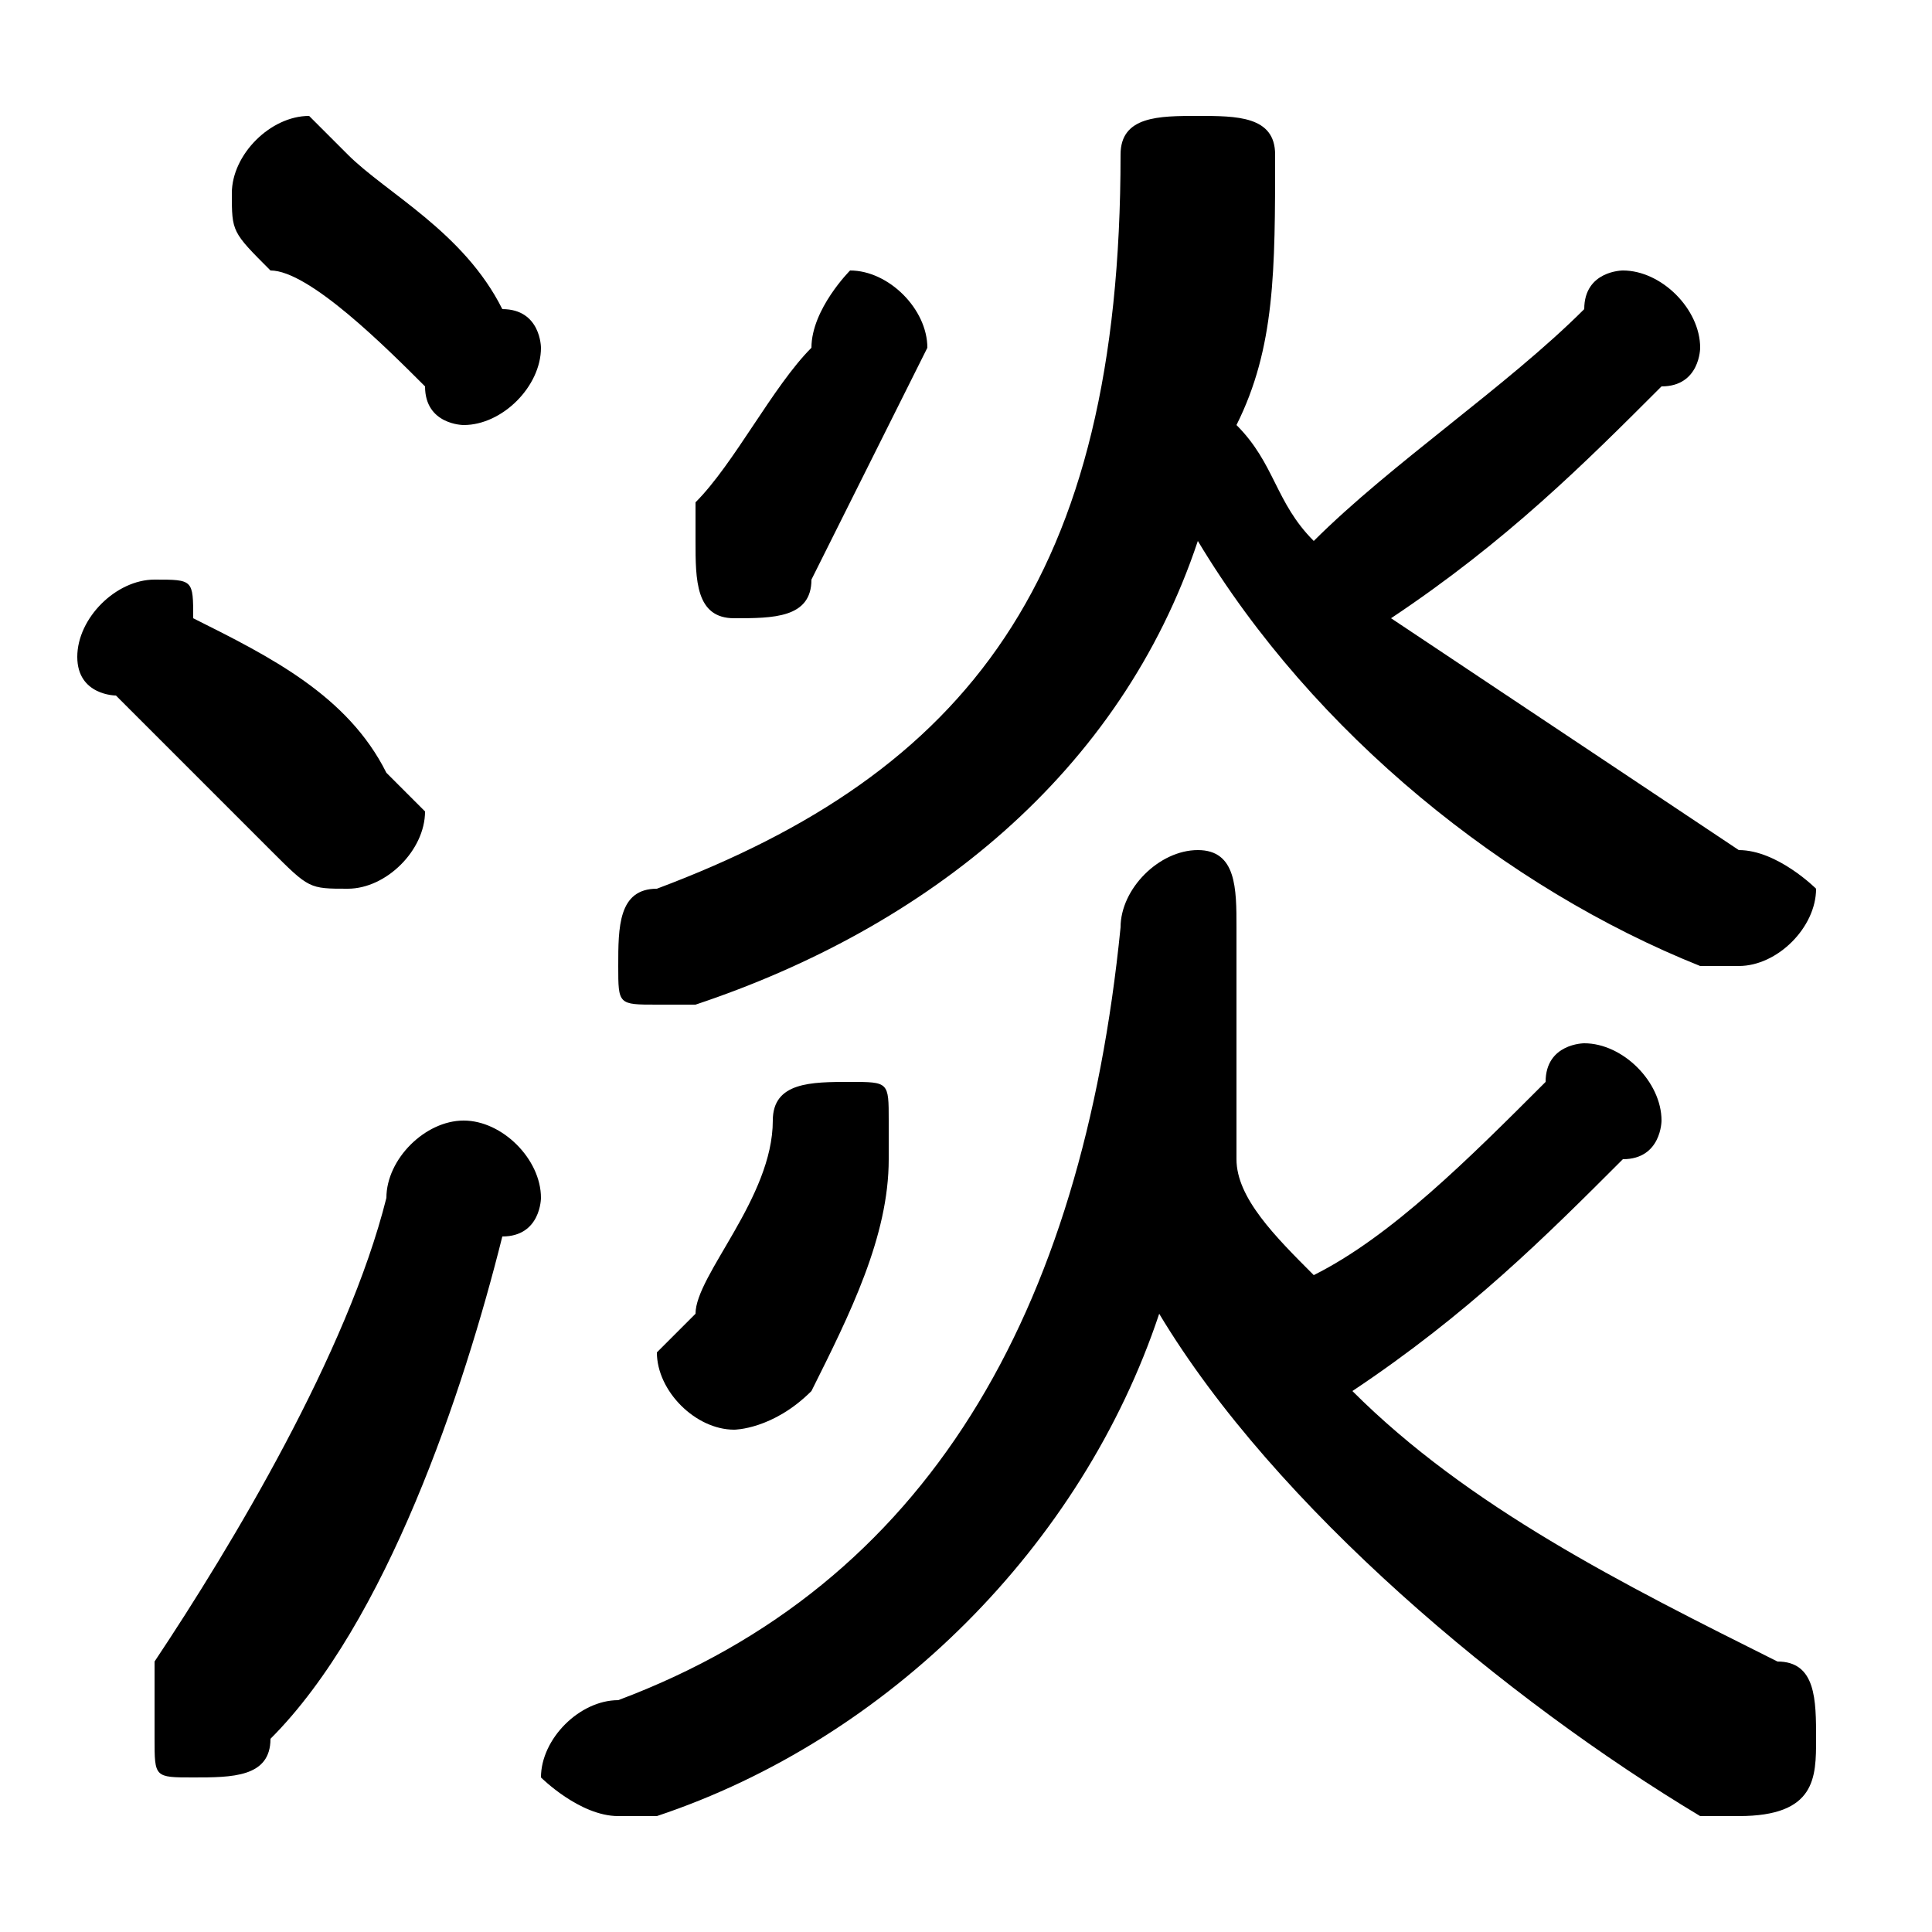 <svg xmlns="http://www.w3.org/2000/svg" viewBox="0 -44.0 50.0 50.0">
    <rect x="0" y="-44.0" width="50.0" height="50.0" fill="#808080" stroke="none"/>
    <g transform="scale(1, -1)">
        <!-- ボディの枠 -->
        <rect x="0" y="-6.0" width="50.0" height="50.0"
            stroke="white" fill="white"/>
        <!-- グリフ座標系の原点 -->
        <circle cx="0" cy="0" r="5" fill="white"/>
        <!-- グリフのアウトライン -->
        <g style="fill:black;stroke:#000000;stroke-width:0;stroke-linecap:round;stroke-linejoin:round;">
        <path d="M 36.0 28.0 C 39.0 30.0 41.0 32.0 43.0 34.0 C 44.0 34.0 44.0 35.0 44.0 35.0 C 44.0 36.0 43.0 37.0 42.0 37.0 C 42.0 37.0 41.0 37.0 41.0 36.0 C 39.0 34.0 36.0 32.0 34.0 30.0 C 33.0 31.0 33.0 32.0 32.0 33.0 C 33.0 35.0 33.0 37.0 33.0 40.0 C 33.0 41.0 32.0 41.0 31.0 41.0 C 30.0 41.0 29.0 41.0 29.0 40.0 C 29.0 29.0 25.0 24.0 17.0 21.0 C 16.0 21.0 16.0 20.0 16.0 19.0 C 16.0 18.0 16.0 18.0 17.0 18.0 C 18.0 18.0 18.0 18.0 18.0 18.0 C 24.0 20.0 29.0 24.0 31.0 30.0 C 34.0 25.0 39.0 21.0 44.0 19.0 C 44.0 19.0 45.0 19.0 45.0 19.0 C 46.0 19.0 47.0 20.0 47.0 21.0 C 47.0 21.0 46.0 22.0 45.0 22.0 C 42.0 24.0 39.0 26.0 36.0 28.0 Z M 30.0 10.0 C 33.0 5.0 39.0 -0.0 44.0 -3.0 C 45.0 -3.0 45.0 -3.0 45.0 -3.0 C 47.0 -3.0 47.0 -2.0 47.0 -1.0 C 47.0 -0.0 47.0 1.0 46.0 1.0 C 42.0 3.0 38.0 5.0 35.0 8.0 C 38.0 10.0 40.0 12.0 42.0 14.0 C 43.0 14.0 43.0 15.0 43.0 15.0 C 43.0 16.0 42.0 17.0 41.0 17.0 C 41.0 17.0 40.0 17.0 40.0 16.0 C 38.0 14.0 36.0 12.0 34.0 11.0 C 33.0 12.0 32.0 13.0 32.0 14.0 C 32.0 16.0 32.0 18.0 32.0 20.0 C 32.0 21.0 32.0 22.0 31.0 22.0 C 30.0 22.0 29.0 21.0 29.0 20.0 C 28.0 10.0 24.0 3.0 16.0 0.0 C 15.0 -0.0 14.0 -1.0 14.0 -2.0 C 14.0 -2.0 15.0 -3.0 16.0 -3.0 C 16.0 -3.0 16.0 -3.0 17.0 -3.0 C 23.0 -1.0 28.0 4.0 30.0 10.0 Z M 23.0 14.0 C 23.0 14.0 23.0 14.0 23.0 15.0 C 23.0 16.0 23.0 16.0 22.0 16.0 C 21.0 16.0 20.0 16.0 20.0 15.0 C 20.0 13.0 18.0 11.0 18.0 10.0 C 17.0 9.0 17.0 9.0 17.0 9.0 C 17.0 8.0 18.0 7.0 19.0 7.0 C 19.0 7.0 20.0 7.0 21.0 8.0 C 22.0 10.0 23.0 12.0 23.0 14.0 Z M 24.0 35.0 C 24.0 35.0 24.0 35.0 24.0 35.0 C 24.0 36.0 23.0 37.0 22.0 37.0 C 22.0 37.0 21.0 36.0 21.0 35.0 C 20.0 34.0 19.0 32.0 18.0 31.0 C 18.0 30.0 18.0 30.0 18.0 30.0 C 18.0 29.0 18.0 28.0 19.0 28.0 C 20.0 28.0 21.0 28.0 21.0 29.0 C 22.0 31.0 23.0 33.0 24.0 35.0 Z M 9.0 40.0 C 9.0 40.0 8.0 41.0 8.0 41.0 C 7.0 41.0 6.0 40.0 6.0 39.0 C 6.0 38.0 6.0 38.0 7.0 37.0 C 8.0 37.0 10.0 35.0 11.0 34.0 C 11.0 33.0 12.0 33.0 12.0 33.0 C 13.0 33.0 14.0 34.0 14.0 35.0 C 14.0 35.0 14.0 36.0 13.0 36.0 C 12.0 38.0 10.0 39.0 9.0 40.0 Z M 10.0 13.0 C 9.0 9.0 6.0 4.0 4.0 1.0 C 4.0 0.0 4.0 -0.0 4.0 -1.0 C 4.0 -2.0 4.0 -2.0 5.0 -2.0 C 6.0 -2.0 7.0 -2.0 7.0 -1.0 C 10.0 2.0 12.0 8.0 13.0 12.0 C 14.0 12.0 14.0 13.0 14.0 13.0 C 14.0 14.0 13.0 15.0 12.0 15.0 C 11.0 15.0 10.0 14.0 10.0 13.0 Z M 5.0 28.0 C 5.0 29.0 5.0 29.0 4.0 29.0 C 3.0 29.0 2.0 28.0 2.0 27.0 C 2.0 26.0 3.0 26.0 3.0 26.0 C 4.0 25.0 6.0 23.0 7.0 22.0 C 8.0 21.0 8.0 21.0 9.0 21.0 C 10.0 21.0 11.0 22.0 11.0 23.0 C 11.0 23.0 10.0 24.0 10.0 24.0 C 9.0 26.0 7.0 27.0 5.0 28.0 Z"/>
    </g>
    </g>
</svg>
